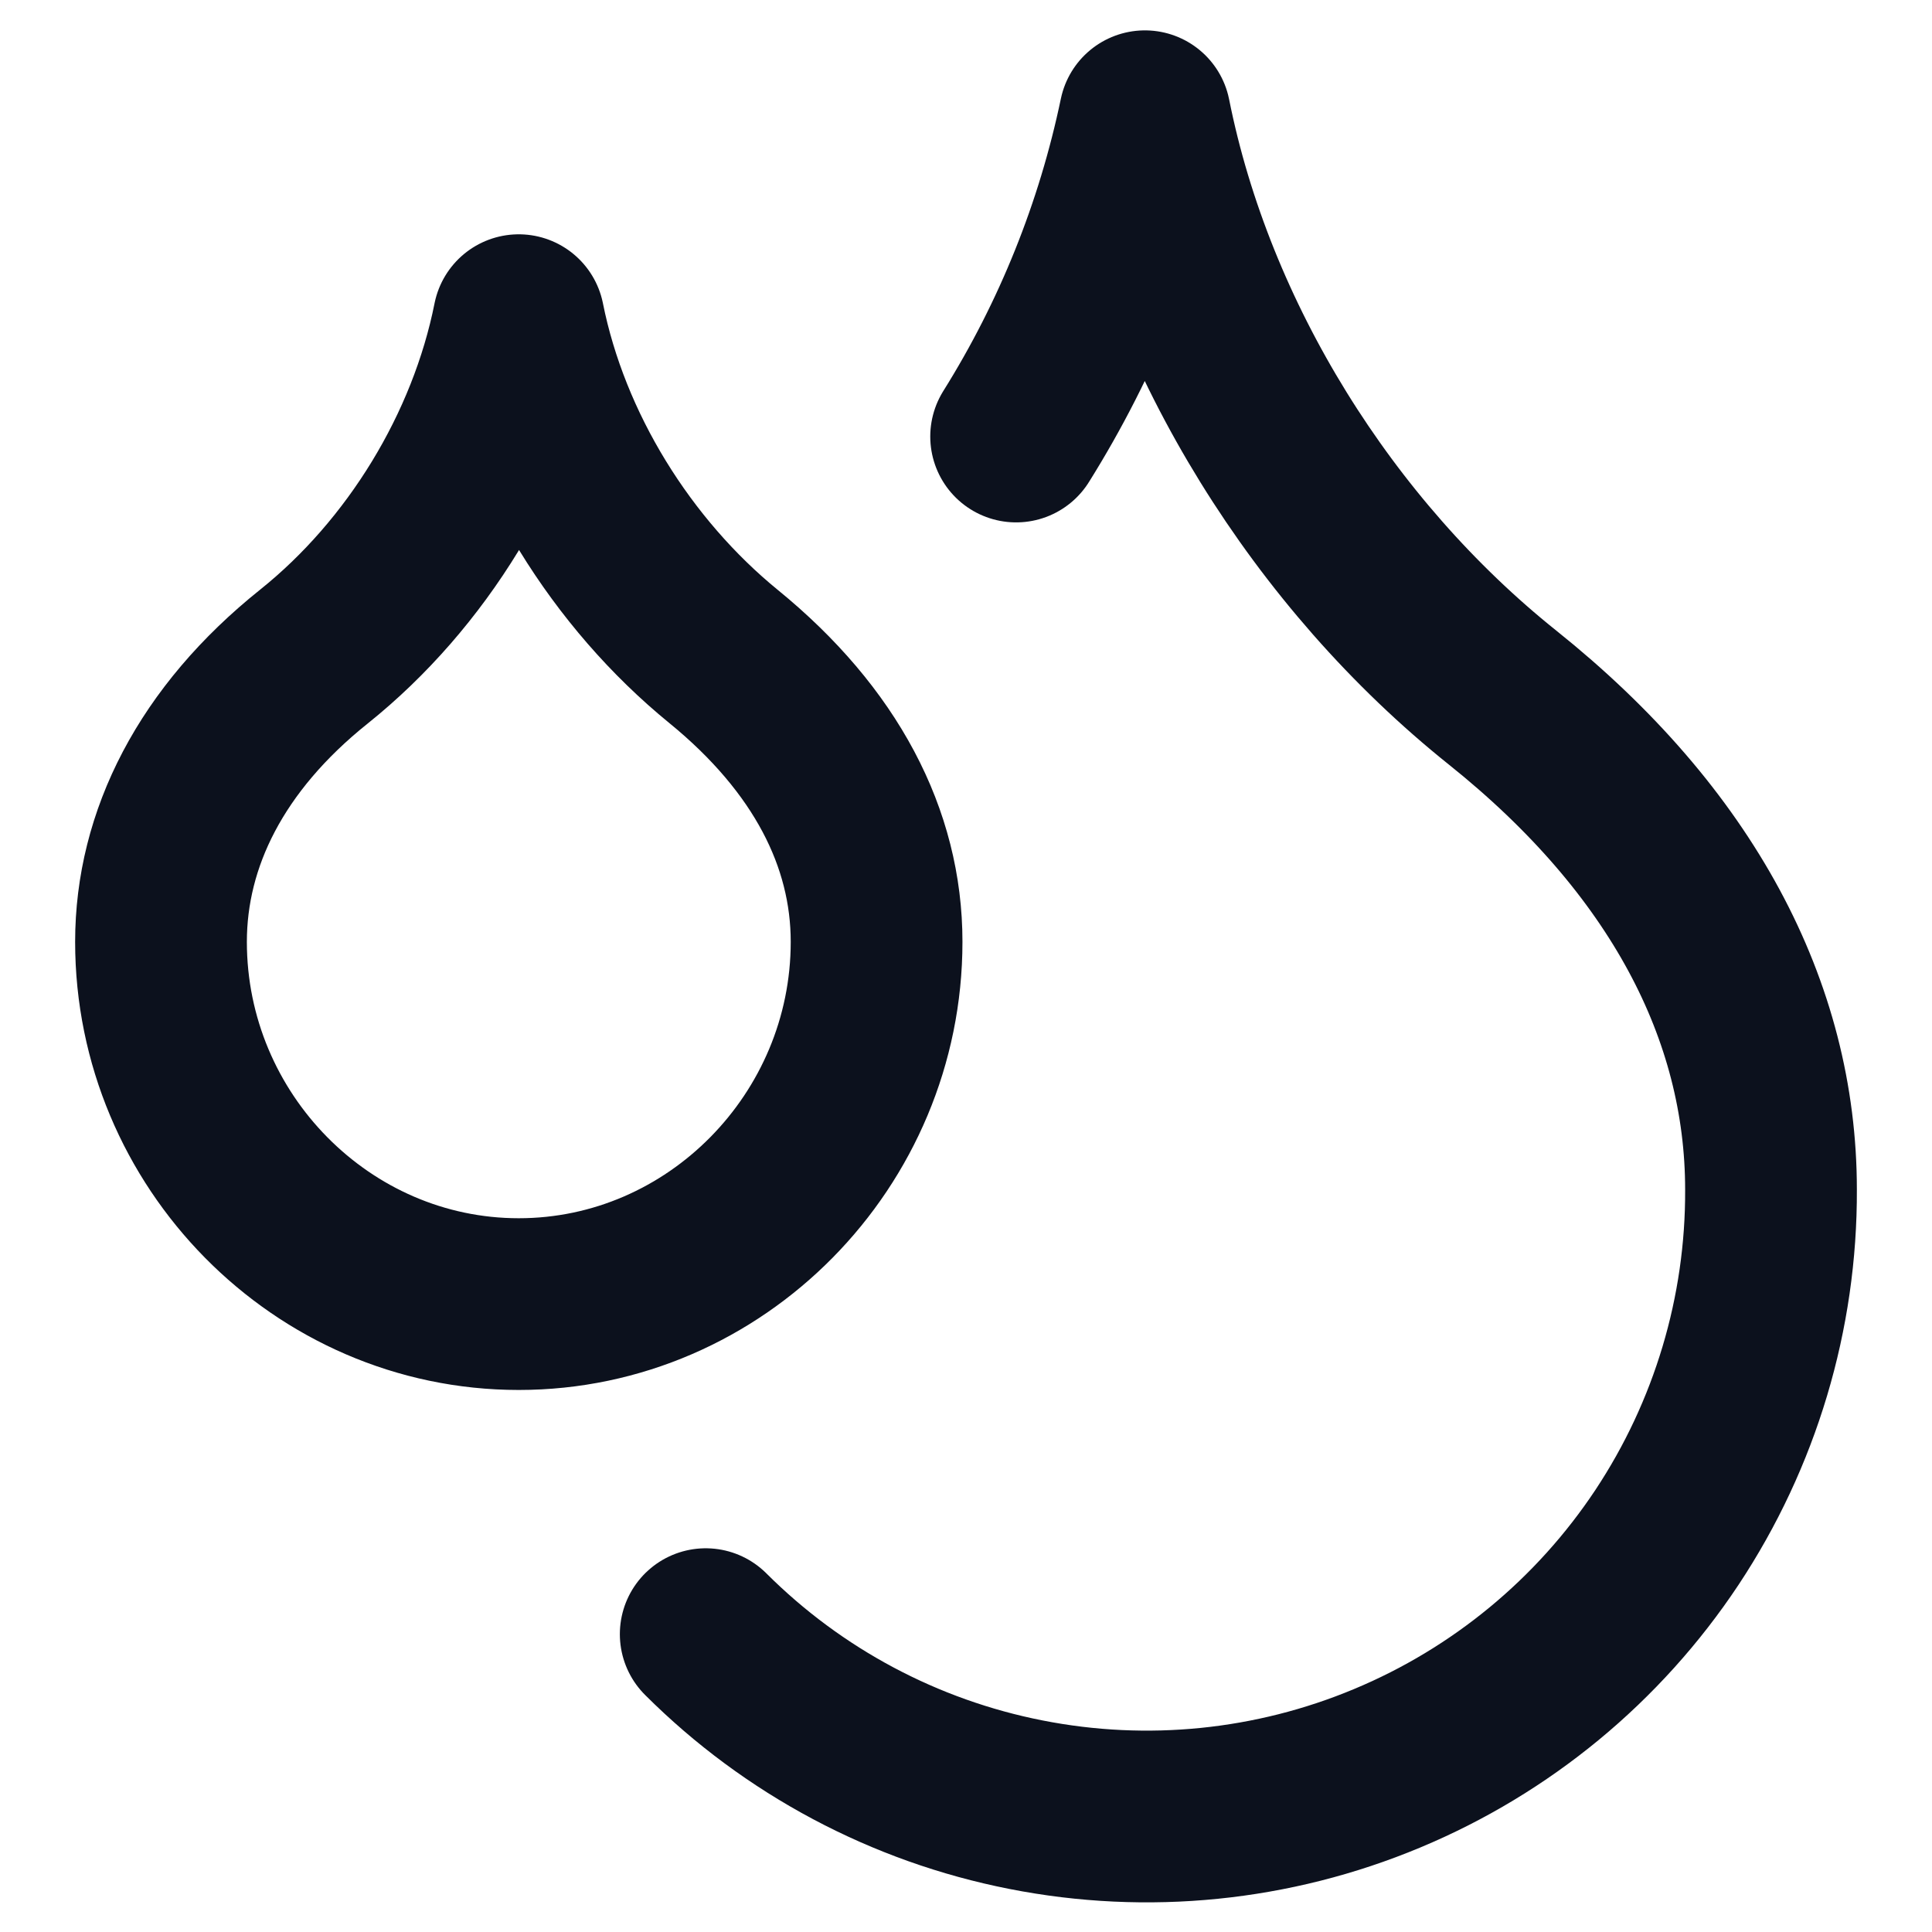 <svg width="18" height="18" viewBox="0 0 18 18" fill="none" xmlns="http://www.w3.org/2000/svg">
<path d="M9.467 4.067C10.04 3.151 10.446 2.141 10.667 1.083C11.083 3.167 12.333 5.167 14 6.5C15.667 7.833 16.5 9.417 16.5 11.083C16.505 12.235 16.167 13.363 15.531 14.323C14.894 15.283 13.986 16.032 12.923 16.475C11.86 16.919 10.69 17.037 9.559 16.814C8.429 16.592 7.39 16.039 6.575 15.225M4.833 12.15C6.667 12.15 8.167 10.625 8.167 8.775C8.167 7.808 7.692 6.892 6.742 6.117C5.792 5.342 5.075 4.192 4.833 2.983C4.592 4.192 3.883 5.35 2.925 6.117C1.967 6.883 1.5 7.817 1.5 8.775C1.5 10.625 3 12.15 4.833 12.15Z" stroke="#0C111D" stroke-width="1.6" stroke-linecap="round" stroke-linejoin="round"/>
</svg>
